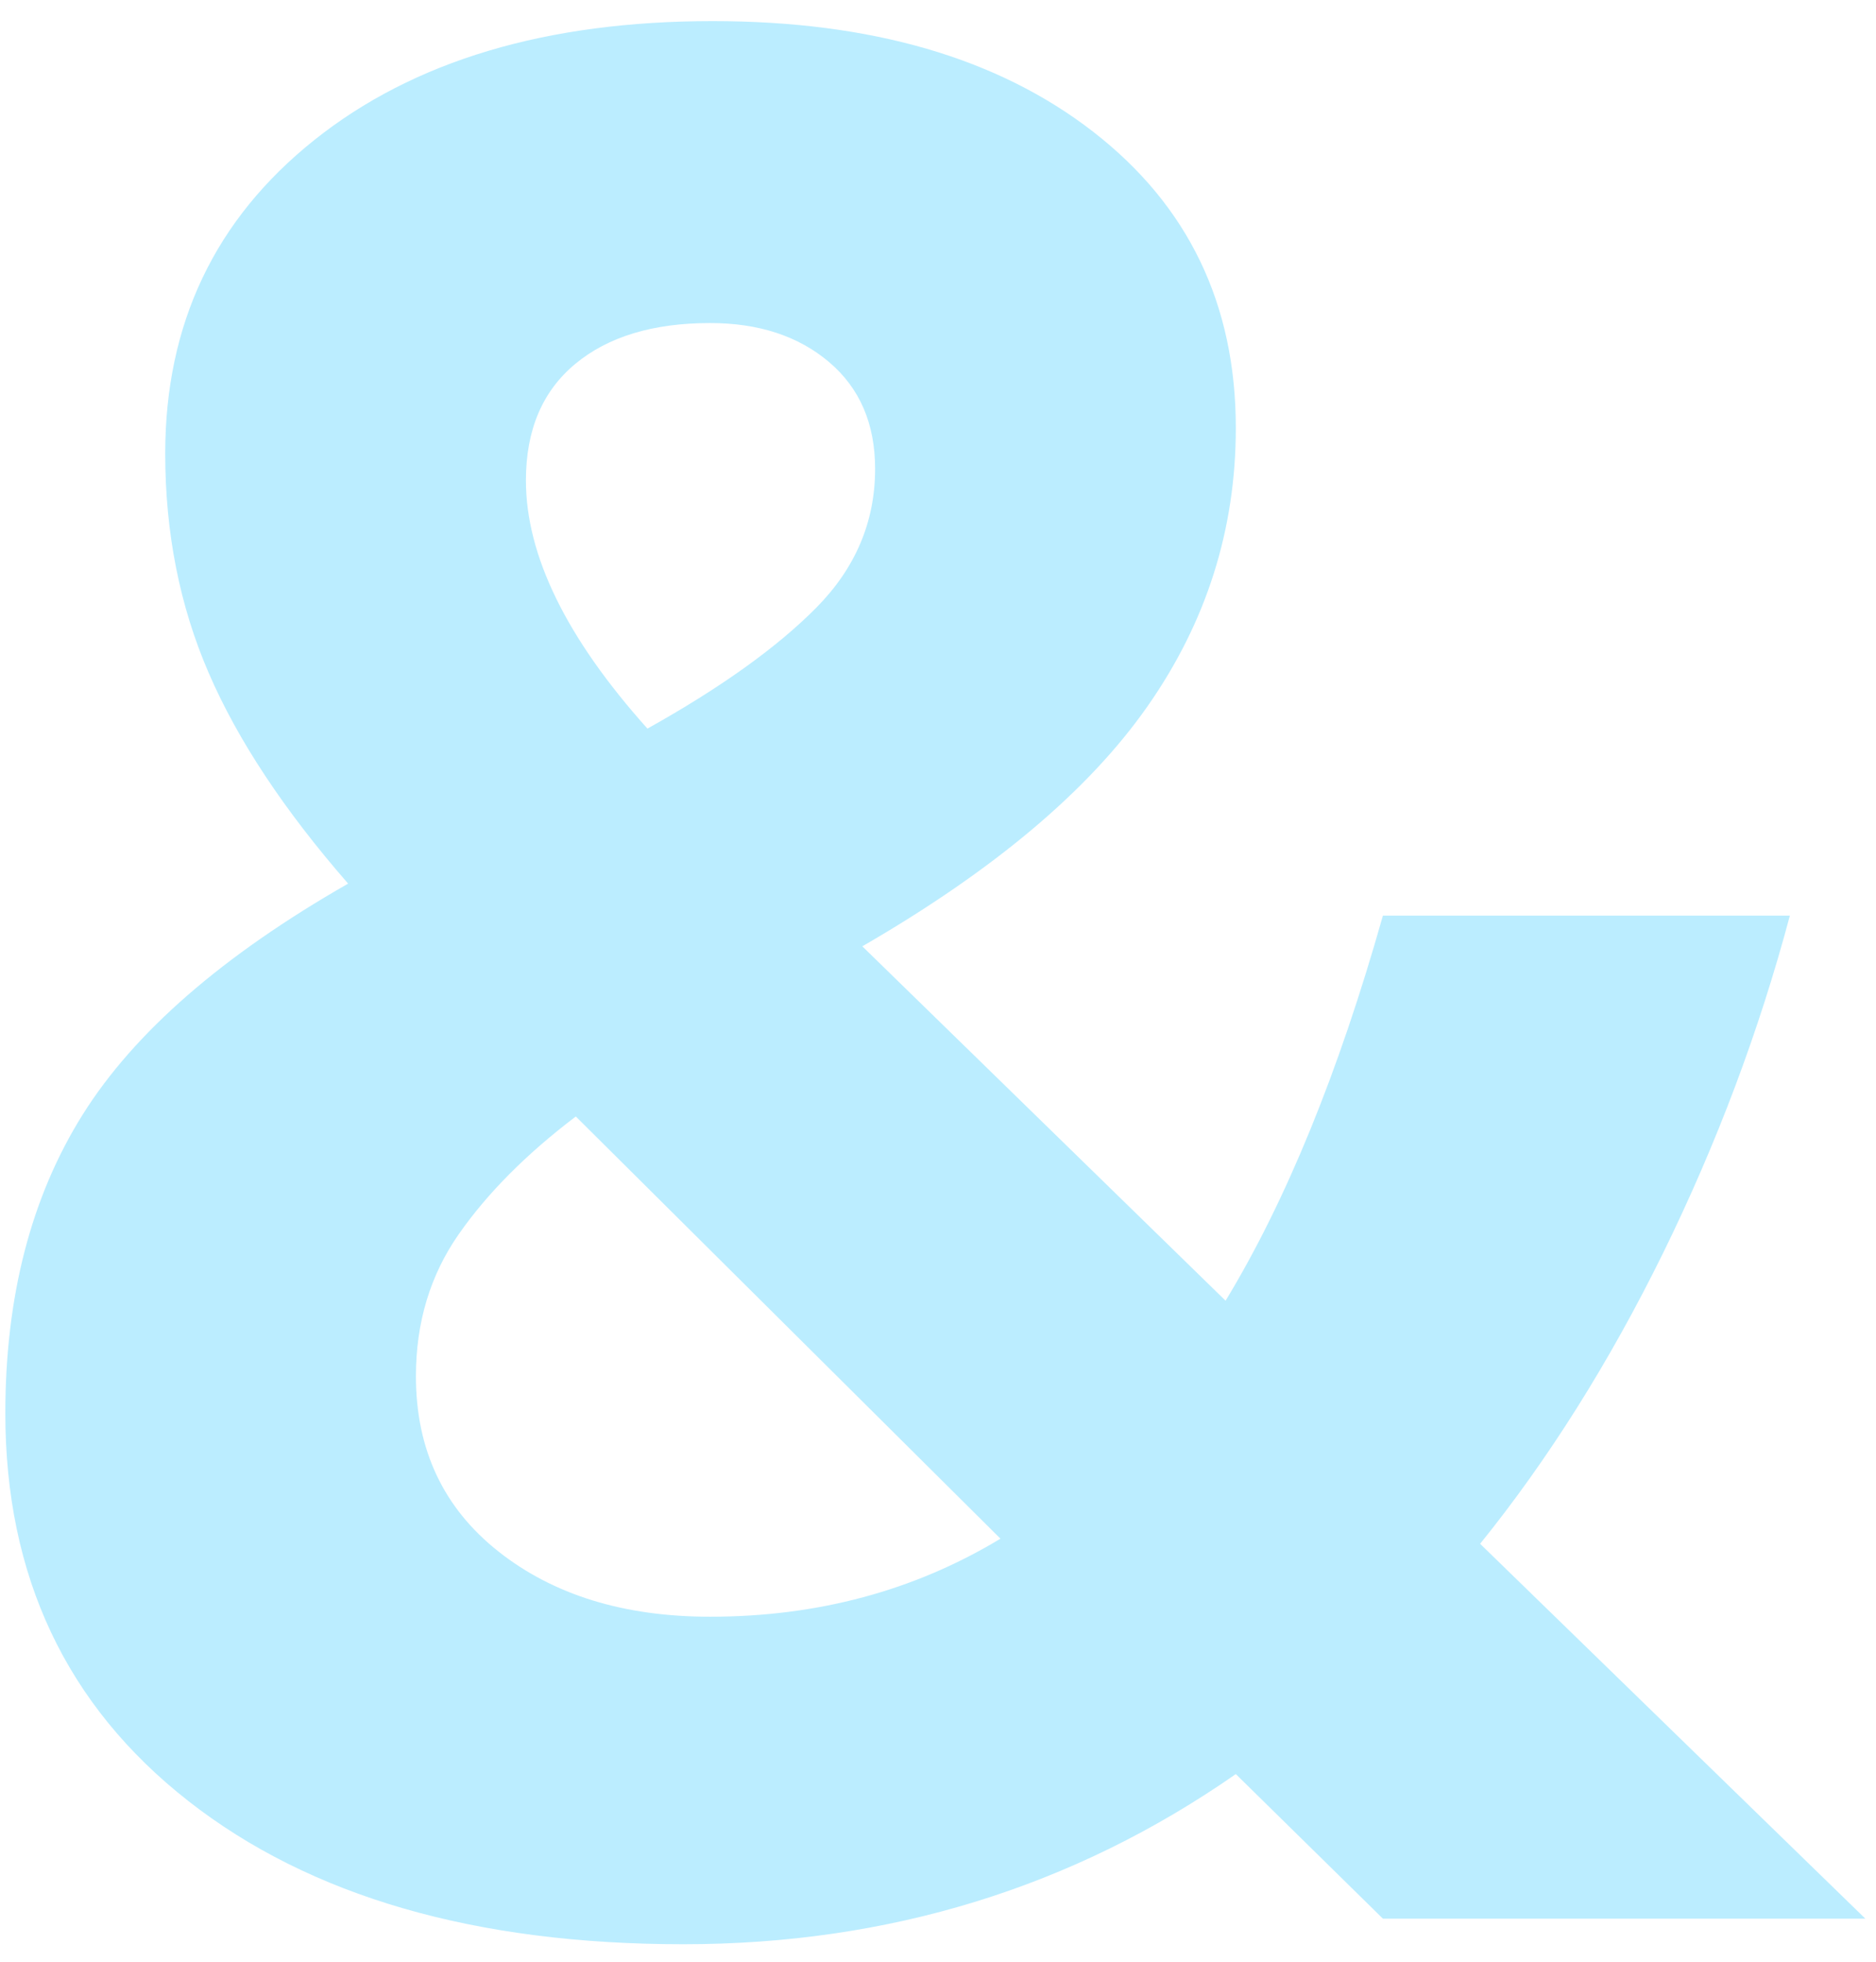 <svg xmlns="http://www.w3.org/2000/svg" viewBox="0 0 88 92" width="88" height="92">
	<style>
		tspan { white-space:pre }
		.shp0 { fill: #bbedff } 
	</style>
	<path id="&amp;" class="shp0" d="M69.43 72.4C72.63 68.44 75.49 63.89 78.02 58.75C80.54 53.61 82.52 48.34 83.96 42.94L64.87 42.94C62.79 50.3 60.33 56.32 57.49 61L40.45 44.38C46.61 40.82 51.07 37.07 53.83 33.12C56.59 29.18 57.97 24.83 57.97 20.07C57.97 14.27 55.74 9.64 51.28 6.18C46.82 2.72 40.87 0.99 33.43 0.99C25.63 0.99 19.4 2.85 14.74 6.57C10.08 10.29 7.75 15.19 7.75 21.27C7.75 24.99 8.43 28.42 9.79 31.56C11.15 34.71 13.33 38 16.33 41.44C10.45 44.8 6.3 48.41 3.88 52.27C1.46 56.13 0.25 60.8 0.25 66.28C0.25 73.92 3.11 79.98 8.83 84.46C14.55 88.94 22.29 91.18 32.05 91.18C41.69 91.18 50.33 88.52 57.97 83.2L64.87 89.98L87.5 89.98L69.43 72.4ZM21.52 57.88C22.86 55.96 24.69 54.12 27.01 52.36L46.93 72.16C42.89 74.6 38.35 75.82 33.31 75.82C29.27 75.82 25.96 74.8 23.38 72.76C20.8 70.72 19.51 67.98 19.51 64.54C19.51 62.02 20.18 59.8 21.52 57.88ZM38.29 28.5C36.45 30.36 33.81 32.25 30.37 34.17C26.57 29.93 24.67 26.05 24.67 22.53C24.67 20.17 25.44 18.35 26.98 17.07C28.52 15.79 30.63 15.15 33.31 15.15C35.59 15.15 37.45 15.76 38.89 16.98C40.33 18.2 41.05 19.87 41.05 21.99C41.05 24.47 40.13 26.64 38.29 28.5Z" />
</svg>